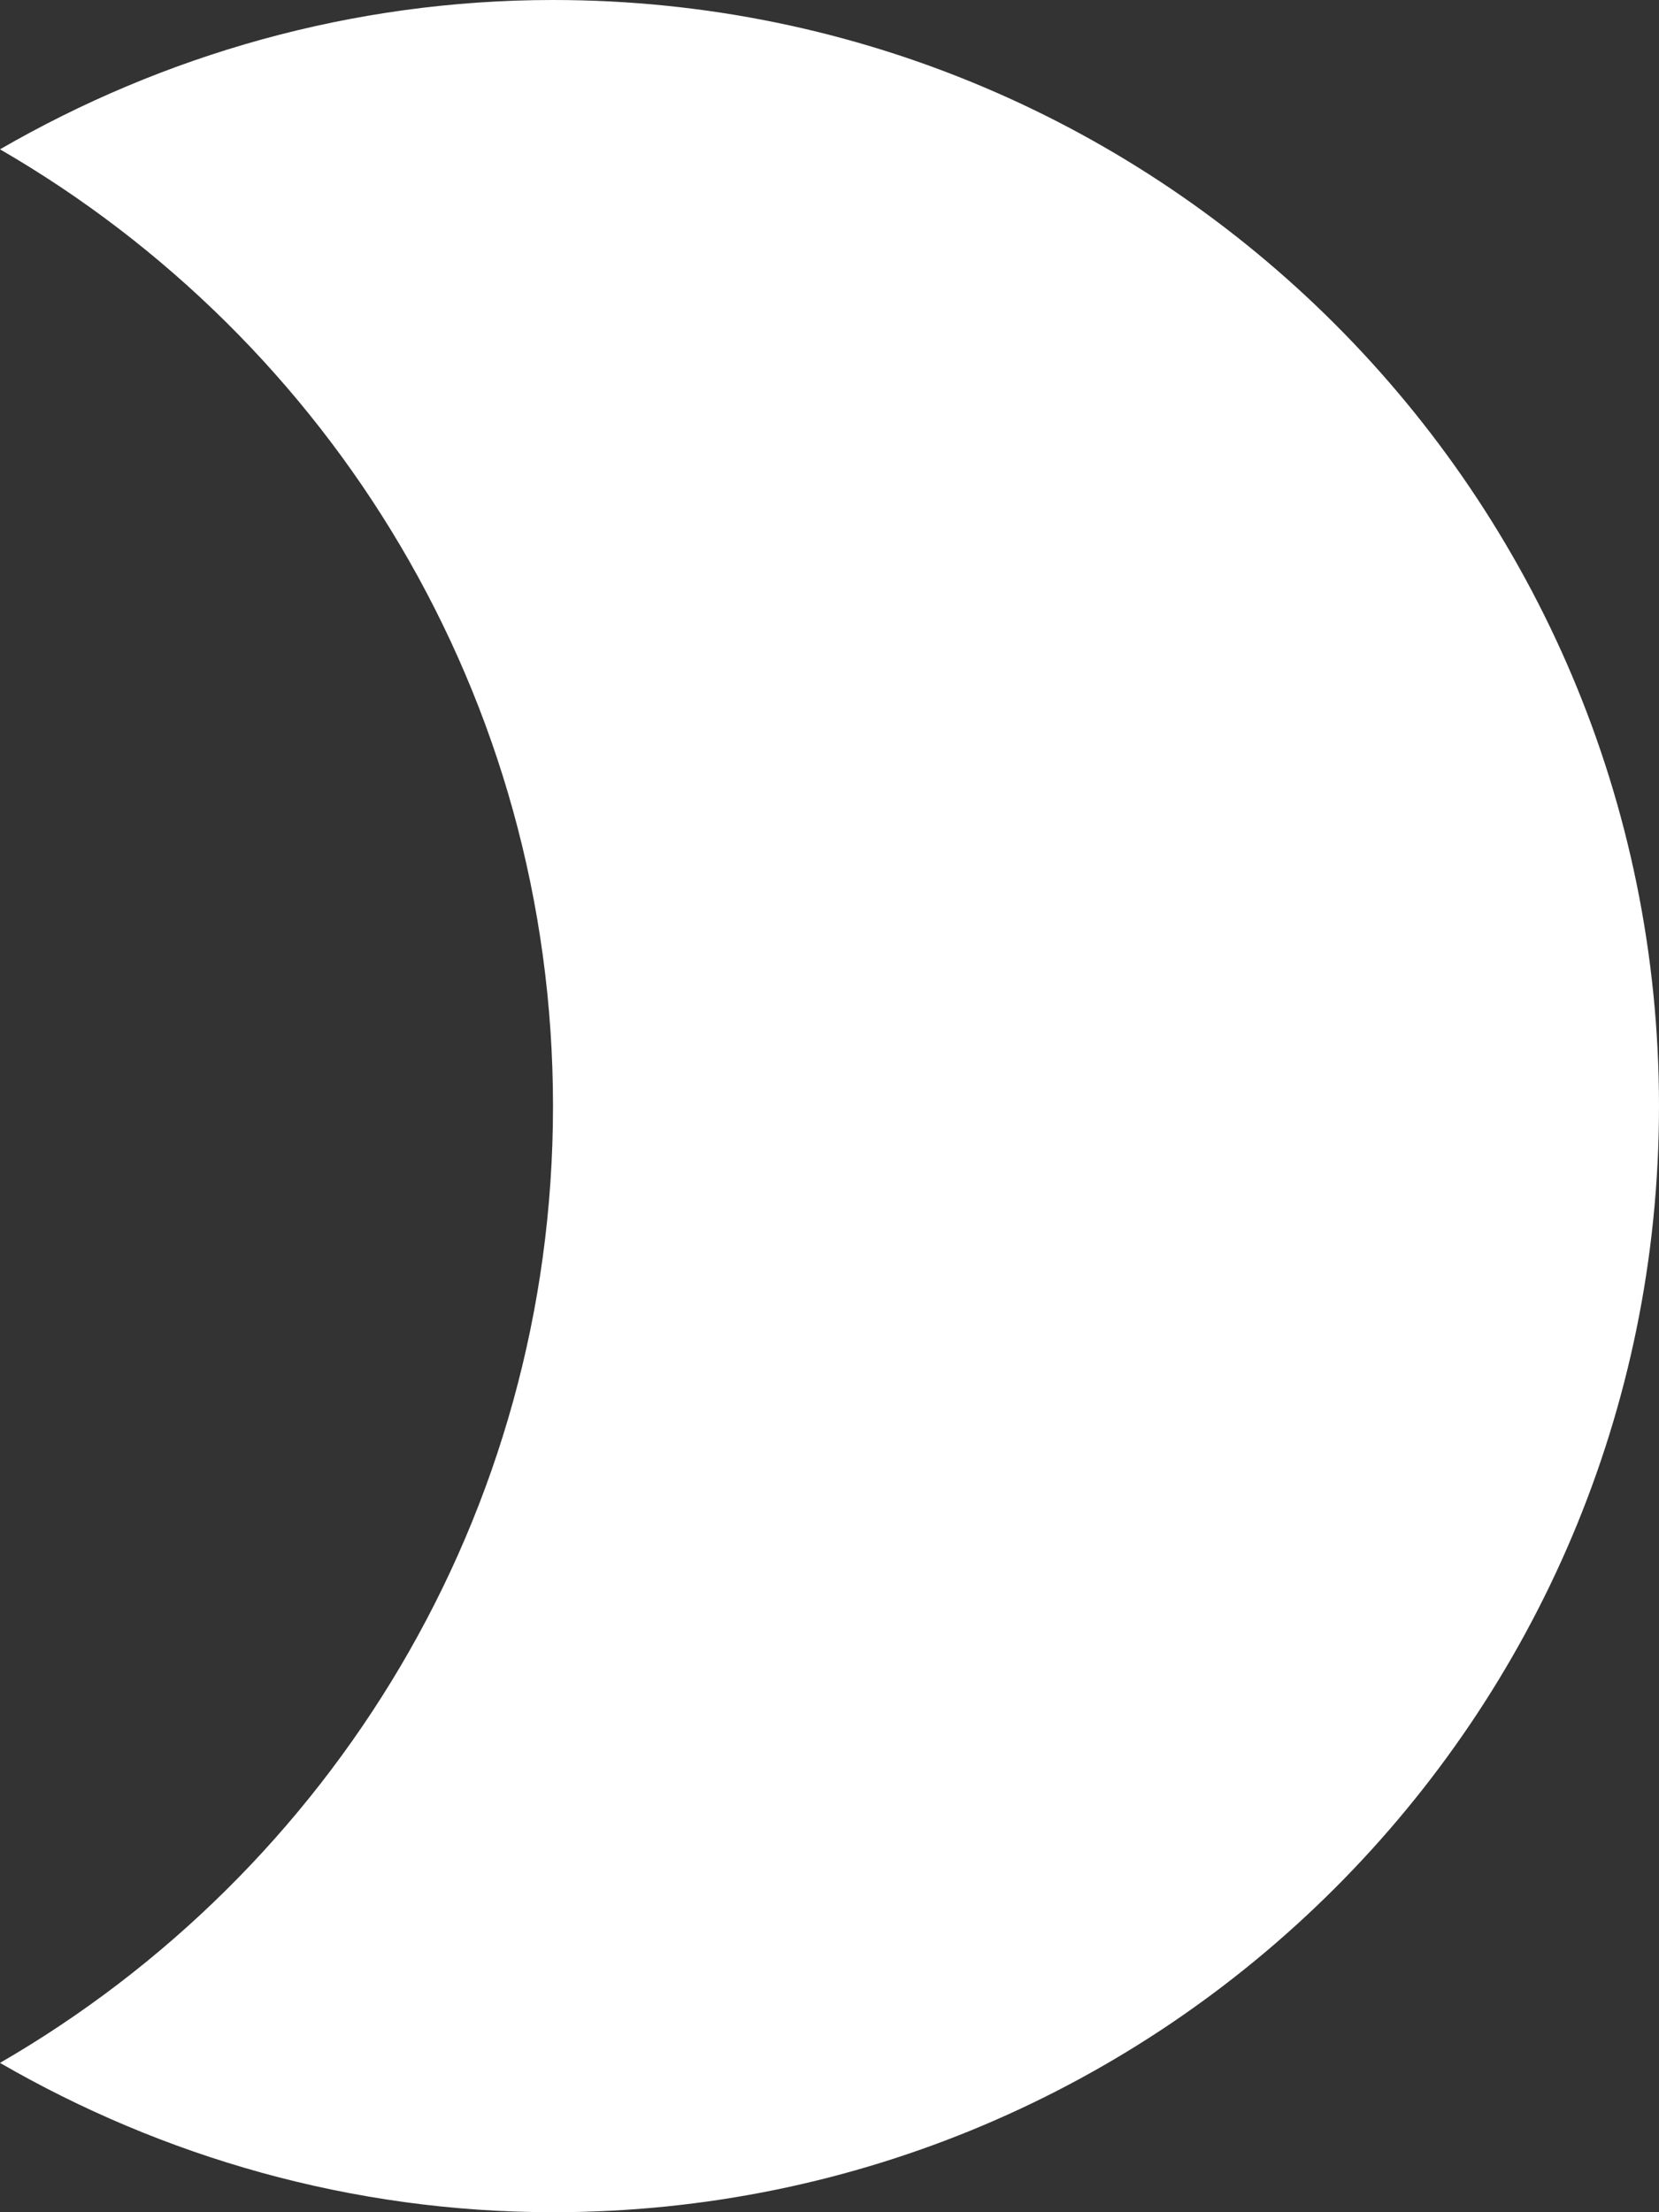 <svg width="15" height="20" viewBox="0 0 15 20" fill="none" xmlns="http://www.w3.org/2000/svg">
<rect x="0" y="0" width="15" height="20" fill="#333333" stroke="none"/>
<path d="M5 0C3.18 0 1.47 0.5 0 1.35C2.99 3.08 5 6.3 5 10C5 13.7 2.99 16.92 0 18.65C1.47 19.5 3.18 20 5 20C10.52 20 15 15.52 15 10C15 4.48 10.52 0 5 0Z" fill="white"/>
</svg>
